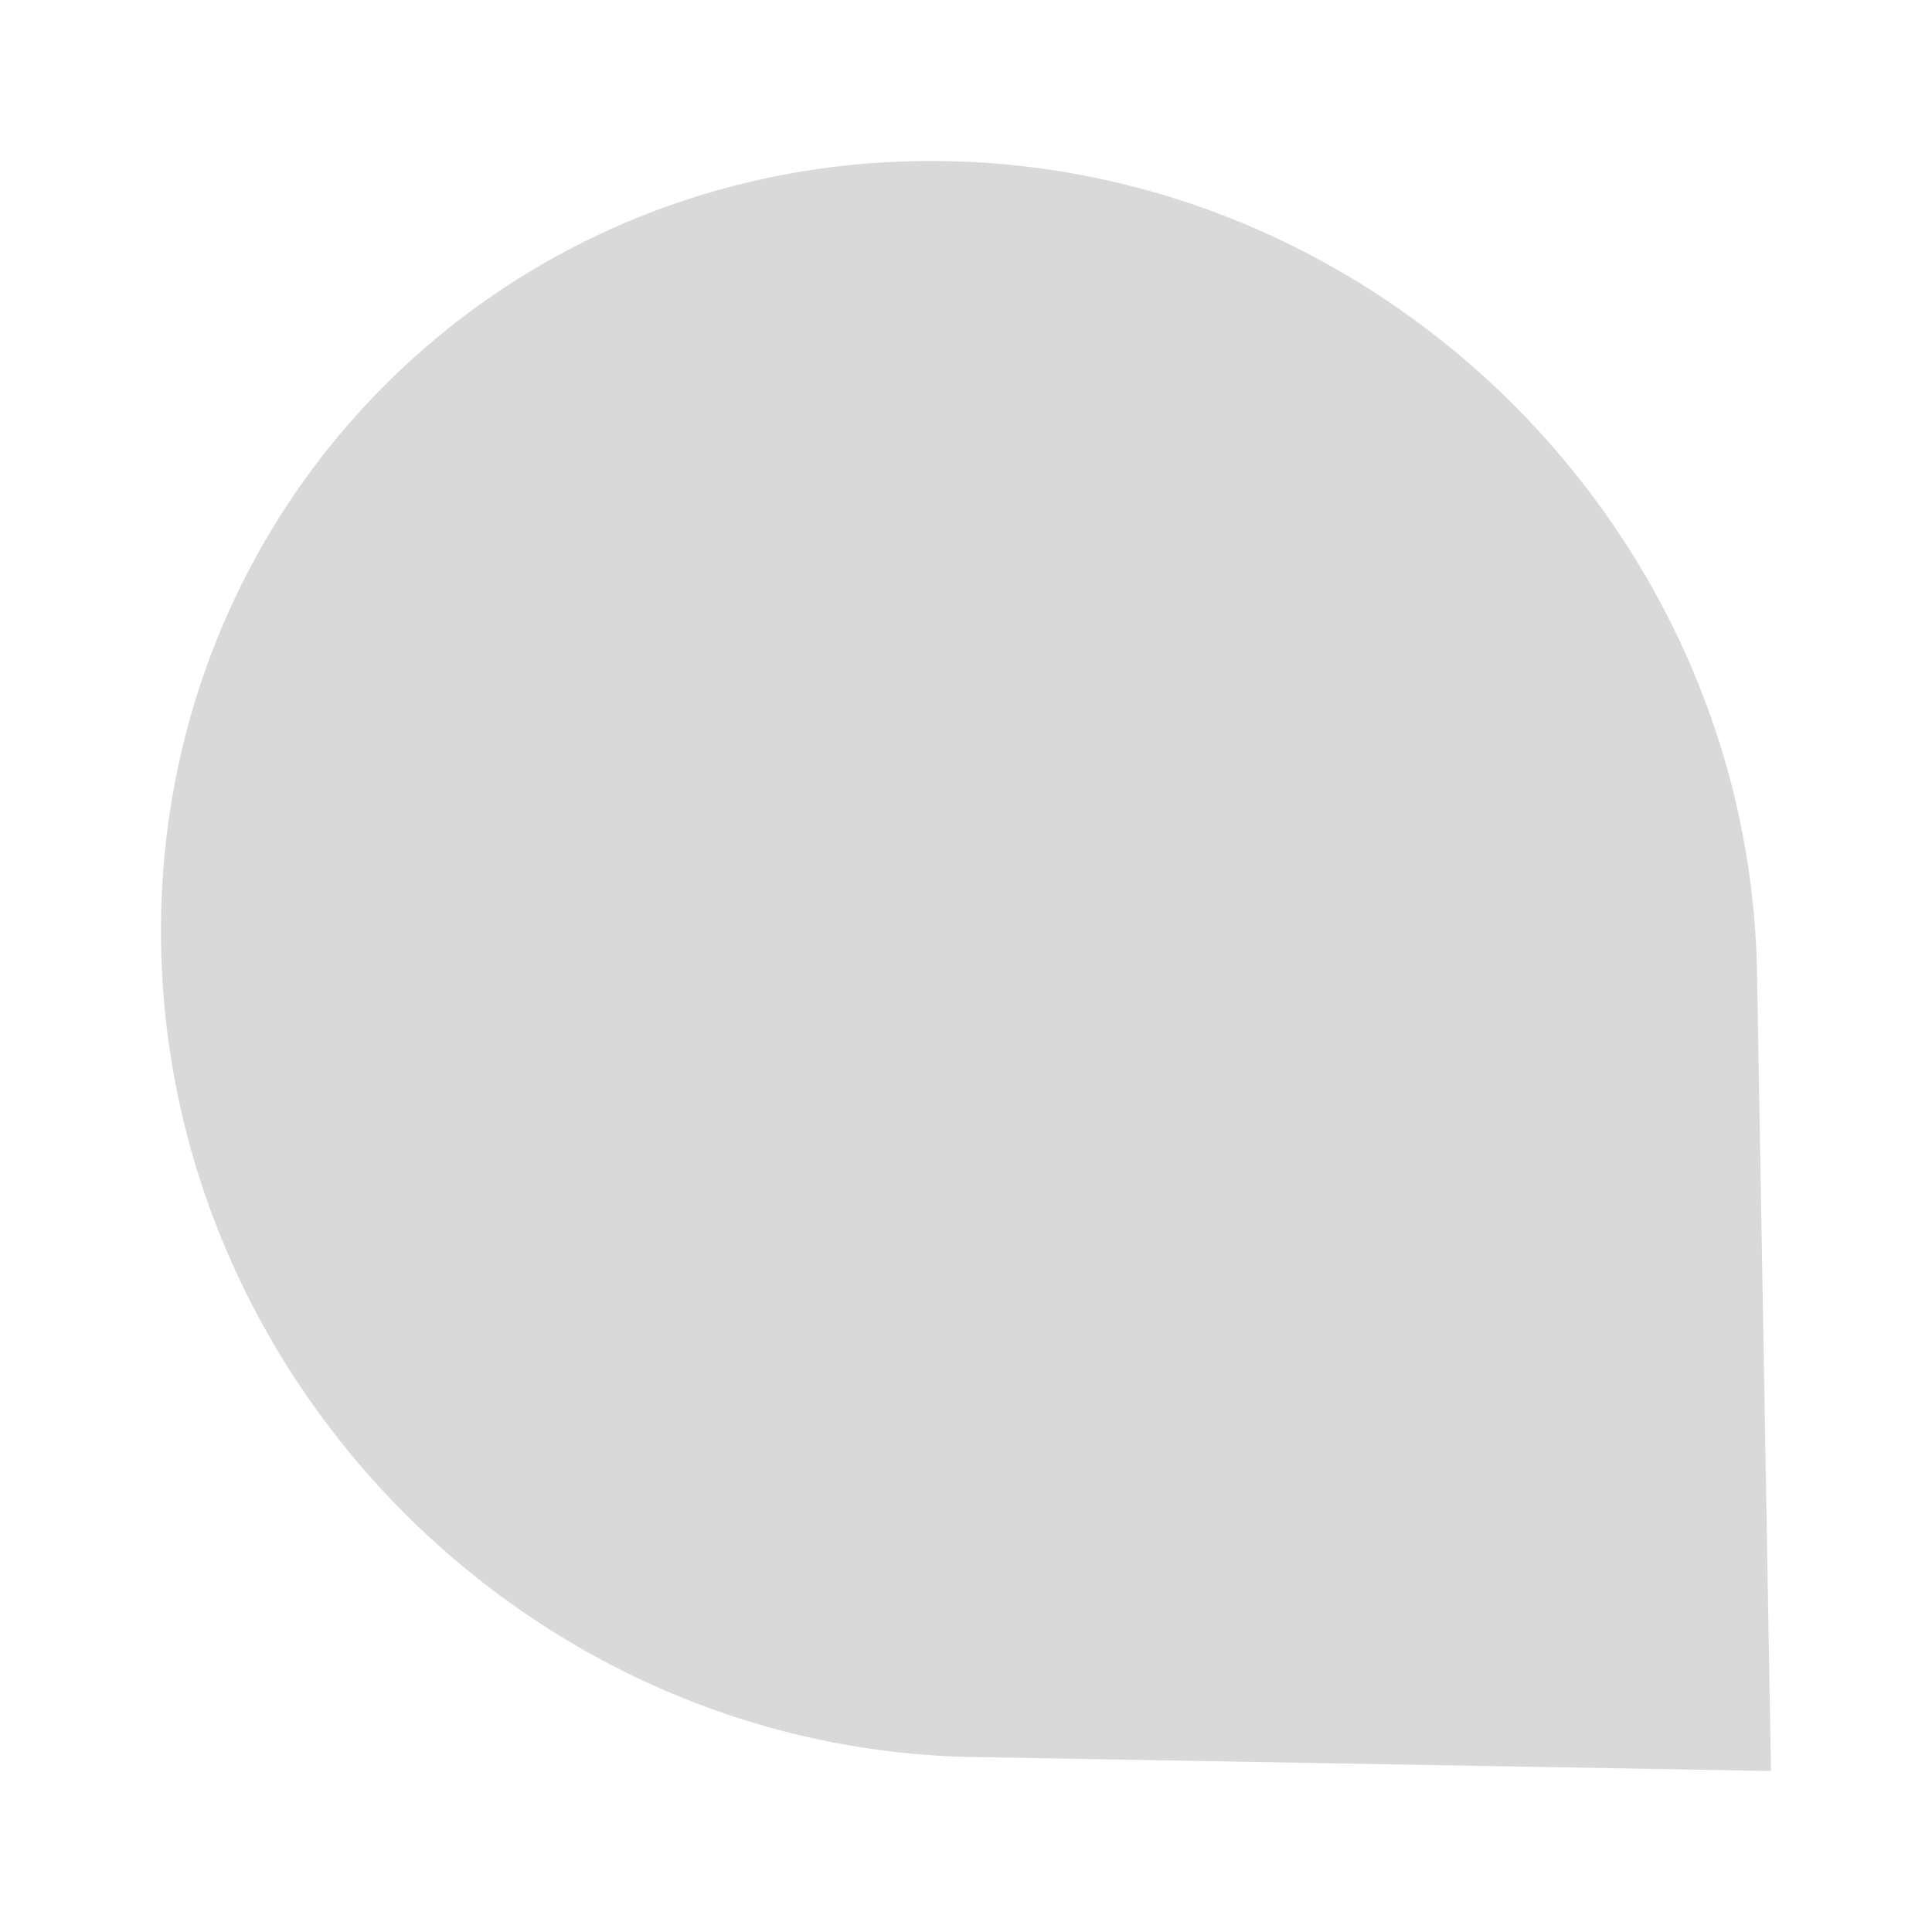 
<svg width="36" height="36" viewBox="0 0 36 36" fill="none" xmlns="http://www.w3.org/2000/svg">
<path d="M18.131 32.74C9.919 32.597 3.146 25.824 3.002 17.612C2.859 9.4 9.4 2.859 17.612 3.002C25.824 3.146 32.597 9.919 32.74 18.131L33 33L18.131 32.74Z" fill="#D9D9D9"/>
</svg>